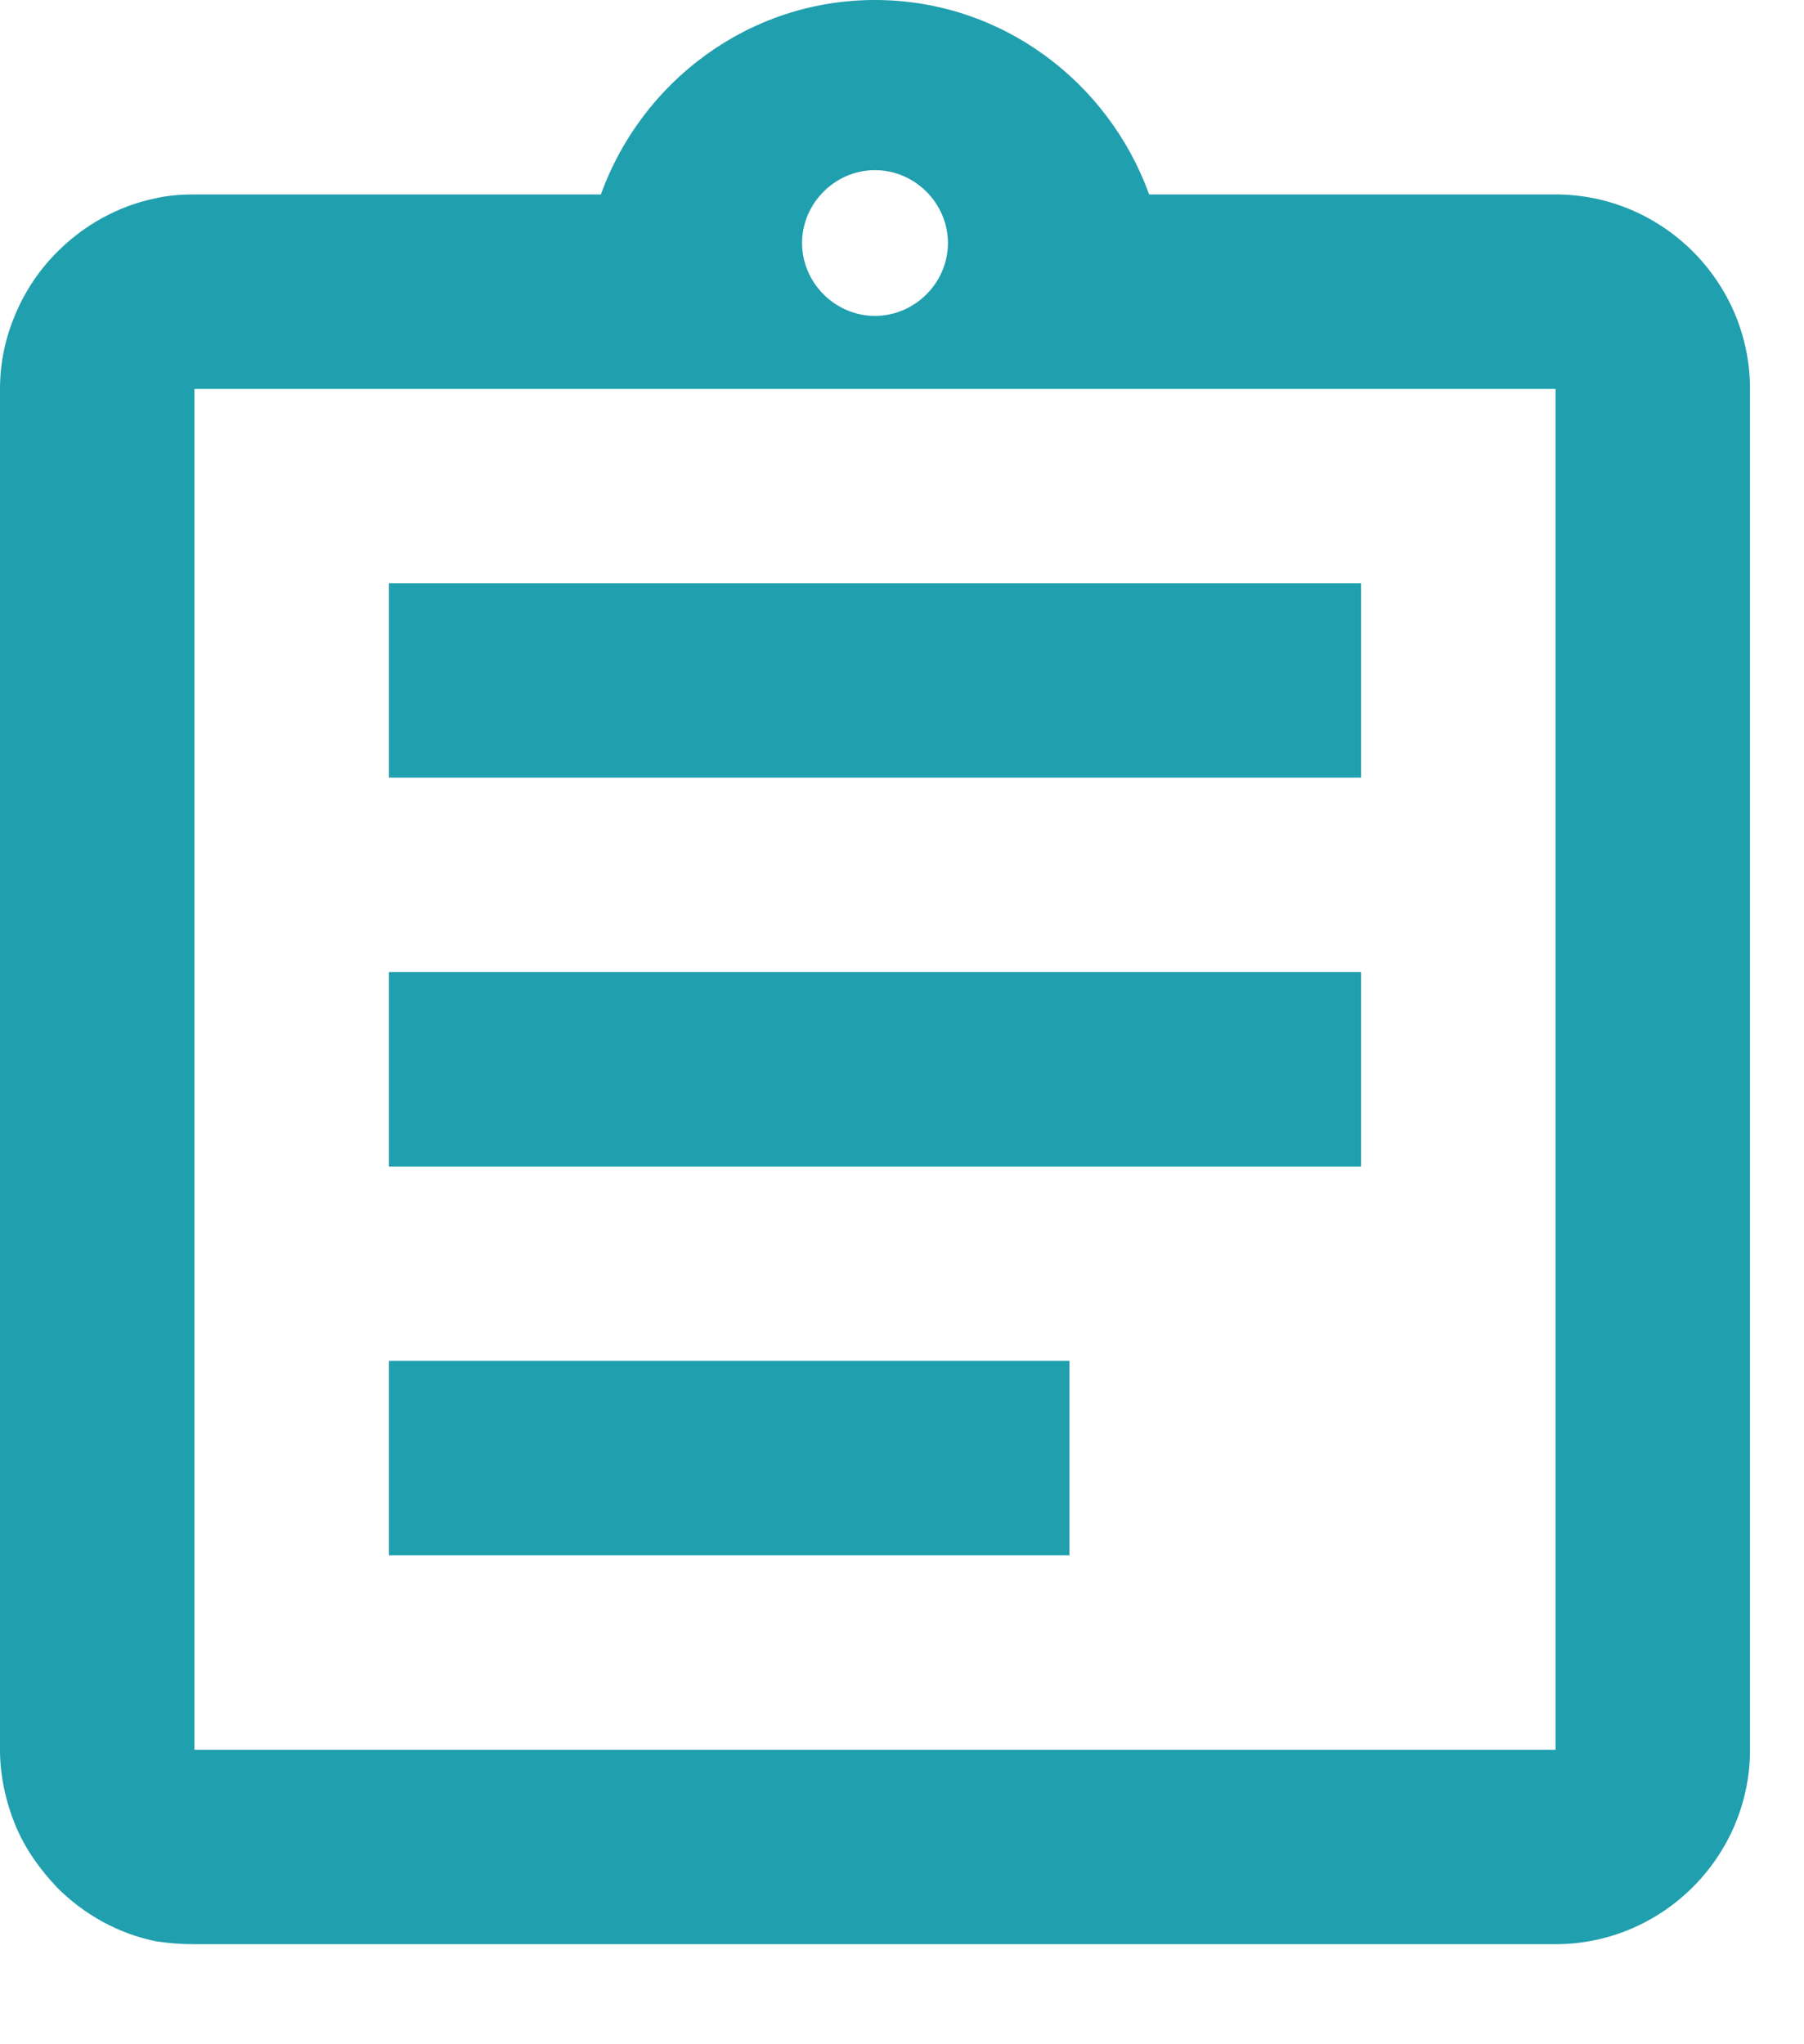 <svg width="15" height="17" viewBox="0 0 15 17" fill="none" xmlns="http://www.w3.org/2000/svg">
<path fill-rule="evenodd" clip-rule="evenodd" d="M9.555 1.617H12.934C13.823 1.617 14.551 2.344 14.551 3.234V14.551C14.551 15.44 13.823 16.168 12.934 16.168H1.617C1.504 16.168 1.399 16.16 1.293 16.143C0.978 16.079 0.695 15.917 0.477 15.699C0.331 15.545 0.21 15.376 0.129 15.181C0.049 14.987 0 14.769 0 14.551V3.234C0 3.007 0.049 2.797 0.129 2.611C0.21 2.417 0.331 2.239 0.477 2.094C0.695 1.875 0.978 1.714 1.293 1.649C1.399 1.625 1.504 1.617 1.617 1.617H4.996C5.335 0.679 6.225 0 7.275 0C8.326 0 9.216 0.679 9.555 1.617ZM3.234 4.85H11.317V6.467H3.234V4.85ZM11.317 8.084H3.234V9.701H11.317V8.084ZM8.892 11.317H3.234V12.934H8.892V11.317ZM7.275 1.415C7.607 1.415 7.882 1.69 7.882 2.021C7.882 2.352 7.607 2.627 7.275 2.627C6.944 2.627 6.669 2.352 6.669 2.021C6.669 1.69 6.944 1.415 7.275 1.415ZM1.617 14.551H12.934V3.234H1.617V14.551Z" fill="#209FAE"/>
</svg>
